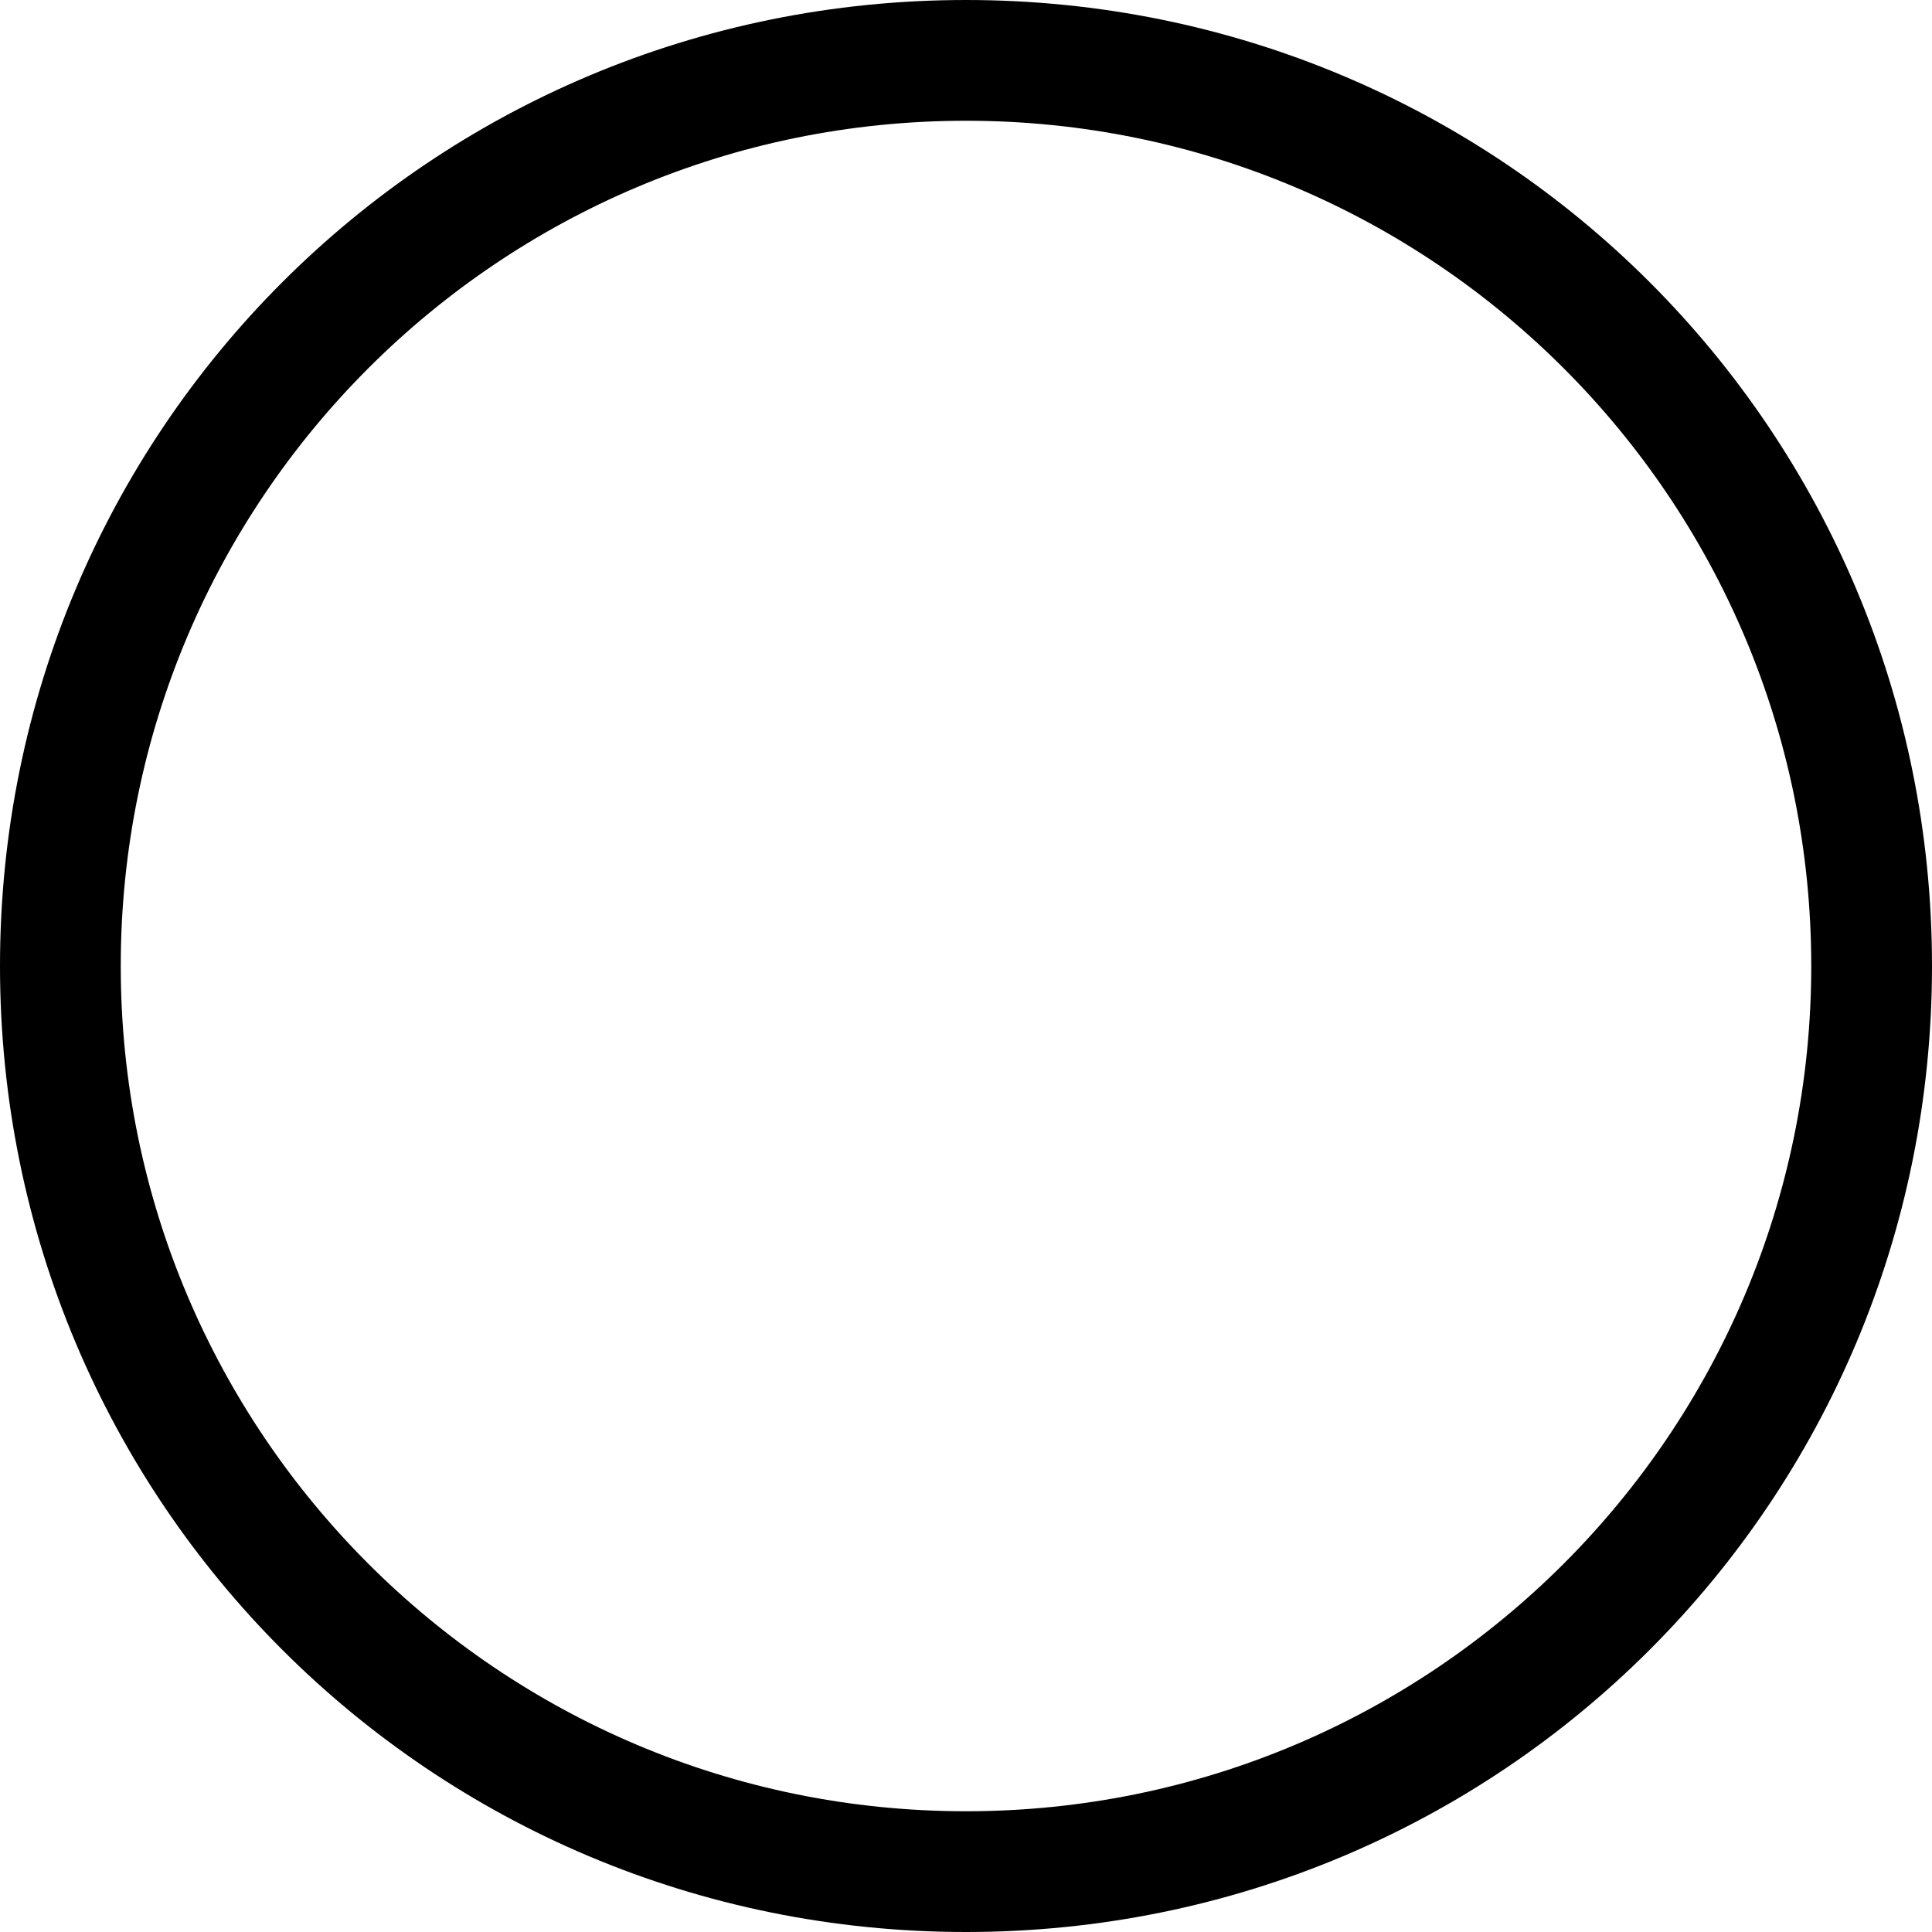 <svg xmlns="http://www.w3.org/2000/svg" width="48" height="48" viewBox="-311 373 48 48"><style>.st0{fill:none;}</style><path d="M-287 373c-13.3 0-24 10.7-24 24s10.7 24 24 24 24-10.7 24-24-10.7-24-24-24zm0 45c-11.6 0-21-9.4-21-21s9.4-21 21-21 21 9.4 21 21-9.4 21-21 21z" id="Layer_1"/><path class="st0" d="M-311 373h48v48h-48z" id="Layer_4"/></svg>